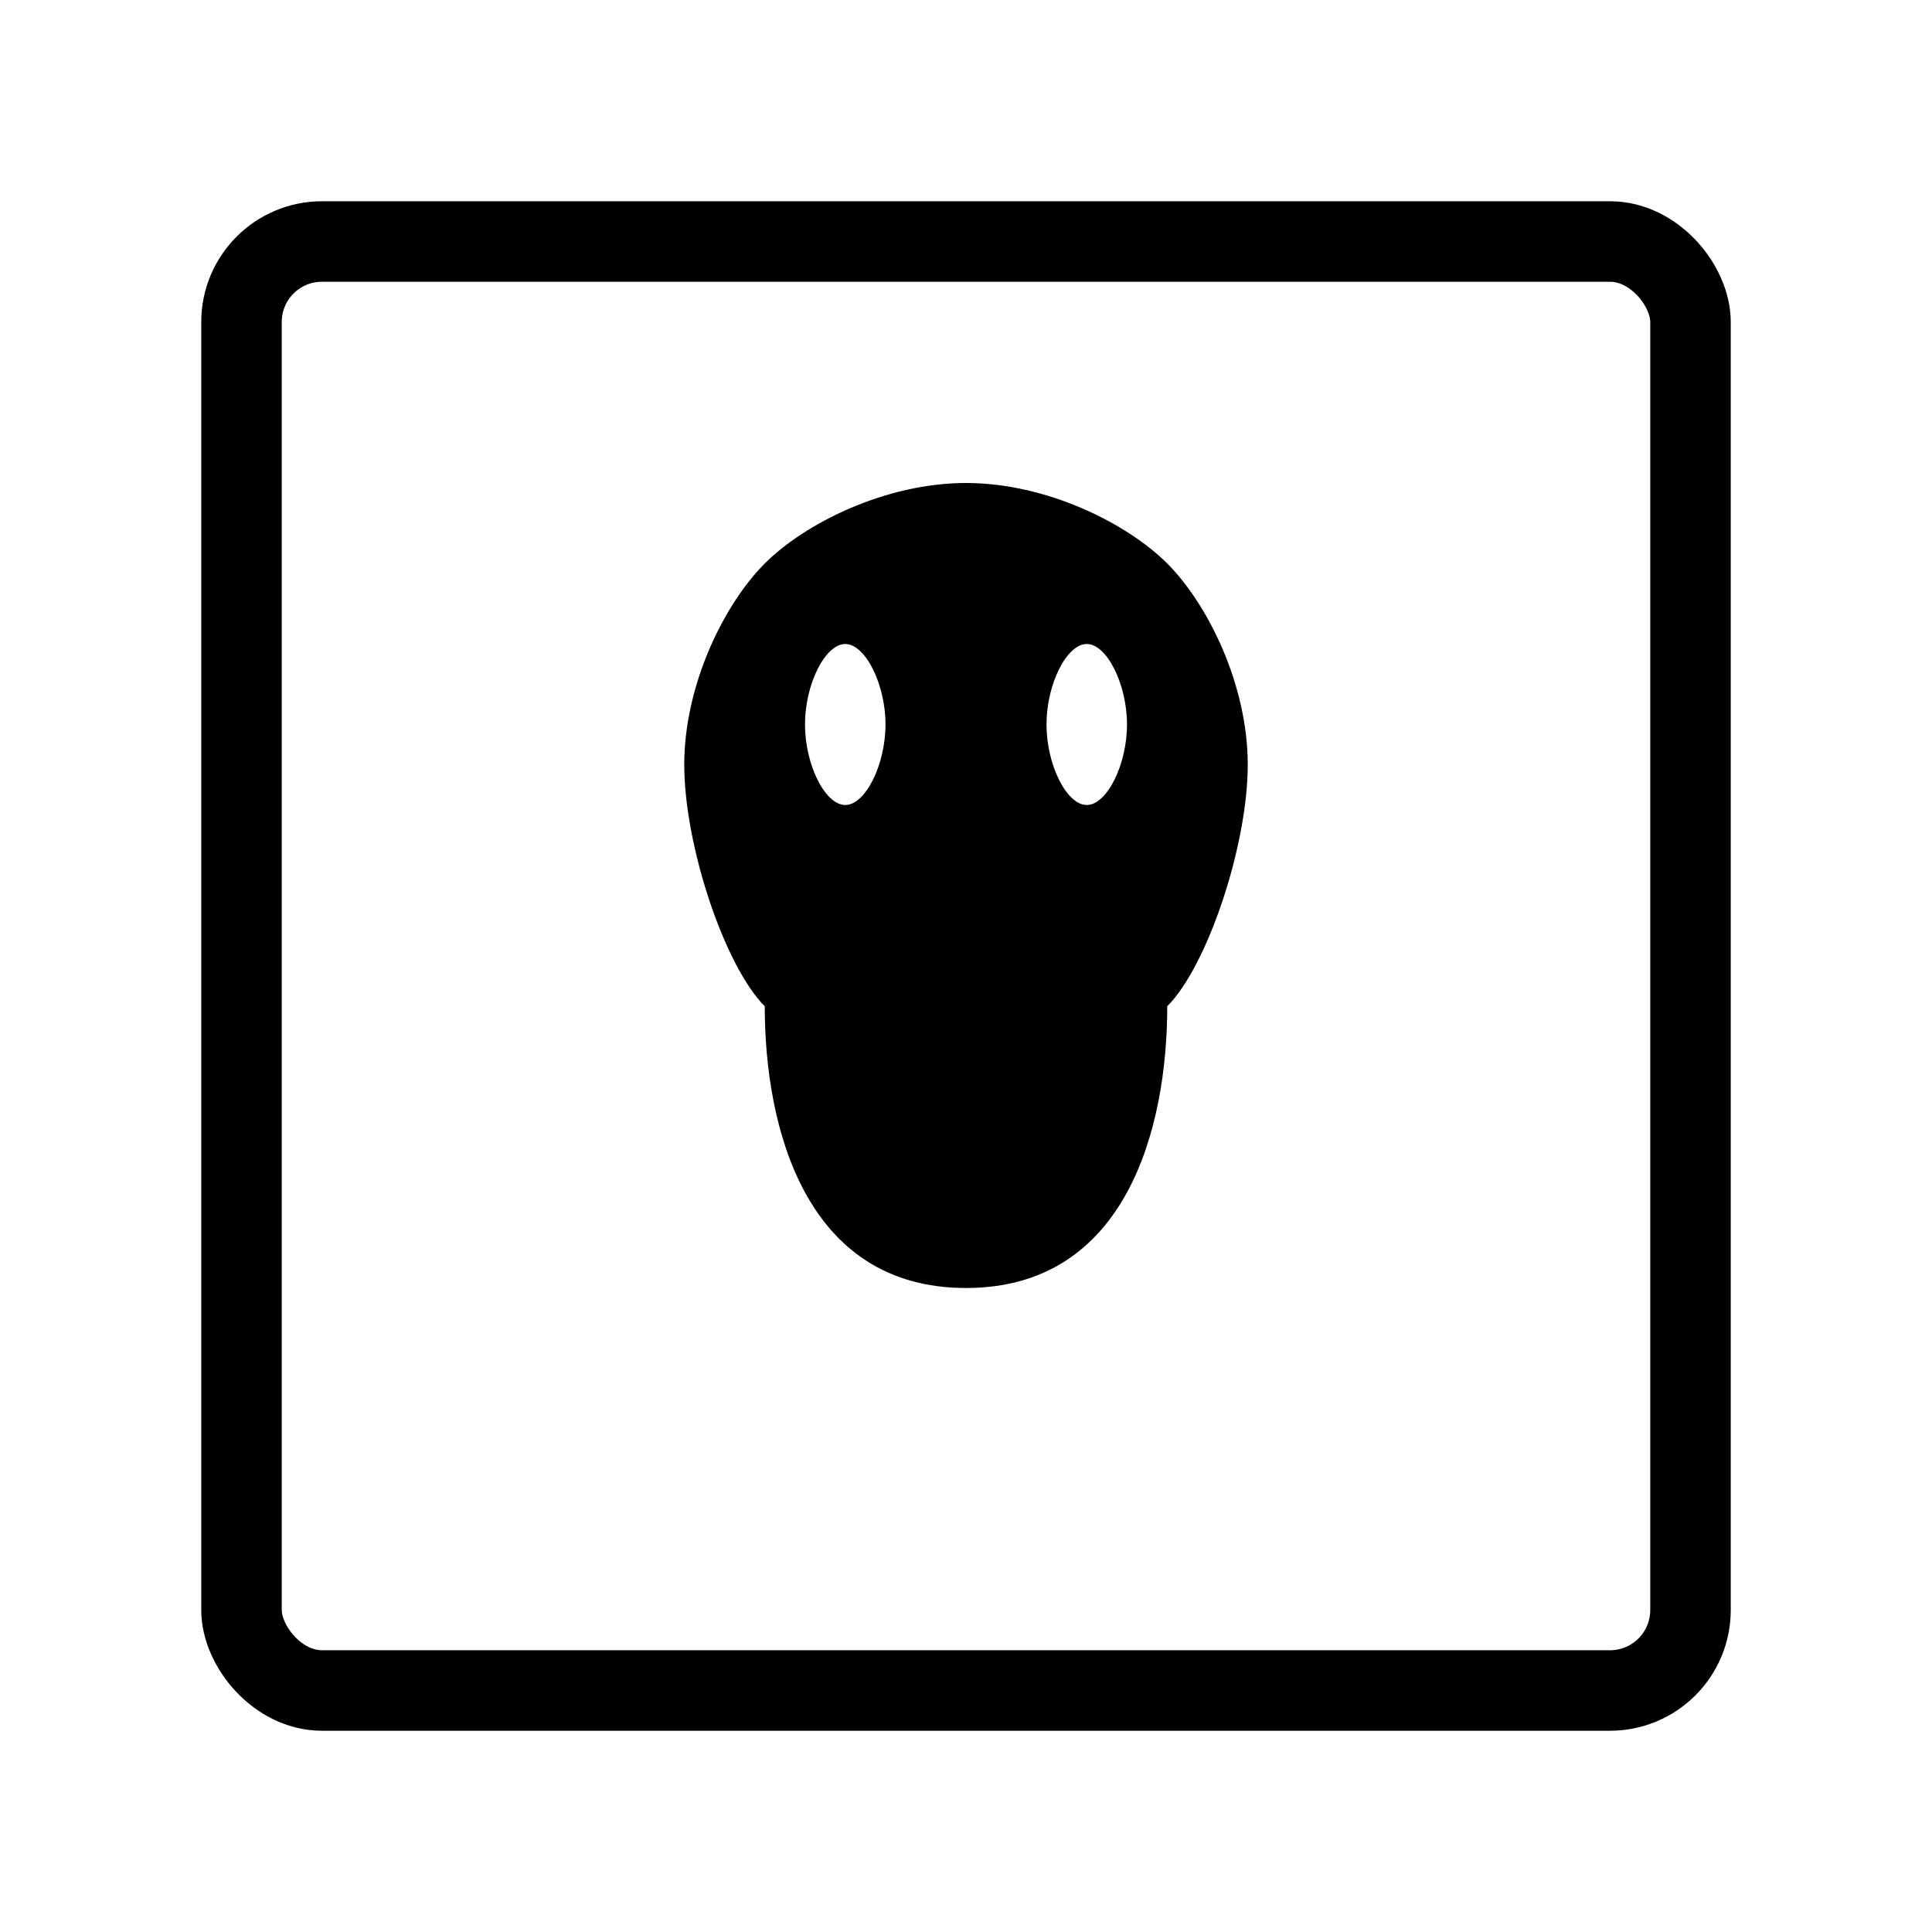<?xml version="1.0" encoding="UTF-8"?>
<svg width="48" height="48" viewBox="0 0 48 48" fill="none" xmlns="http://www.w3.org/2000/svg">
  <!-- Picture Frame -->
  <rect x="6" y="6" width="36" height="36" rx="2" stroke="black" stroke-width="2" fill="none"/>
  
  <!-- Sitting Cat Silhouette -->
  <path d="M24 12 
           C22 12 20 13 19 14
           C18 15 17 17 17 19
           C17 21 18 24 19 25
           C20 26 21 27 24 27
           C27 27 28 26 29 25
           C30 24 31 21 31 19
           C31 17 30 15 29 14
           C28 13 26 12 24 12Z
           M19 25
           C19 28 20 32 24 32
           C28 32 29 28 29 25
           M22 18
           C22 19 21.5 20 21 20
           C20.5 20 20 19 20 18
           C20 17 20.5 16 21 16
           C21.5 16 22 17 22 18Z
           M28 18
           C28 19 27.5 20 27 20
           C26.5 20 26 19 26 18
           C26 17 26.5 16 27 16
           C27.5 16 28 17 28 18Z" 
    fill="black"/>
</svg> 
